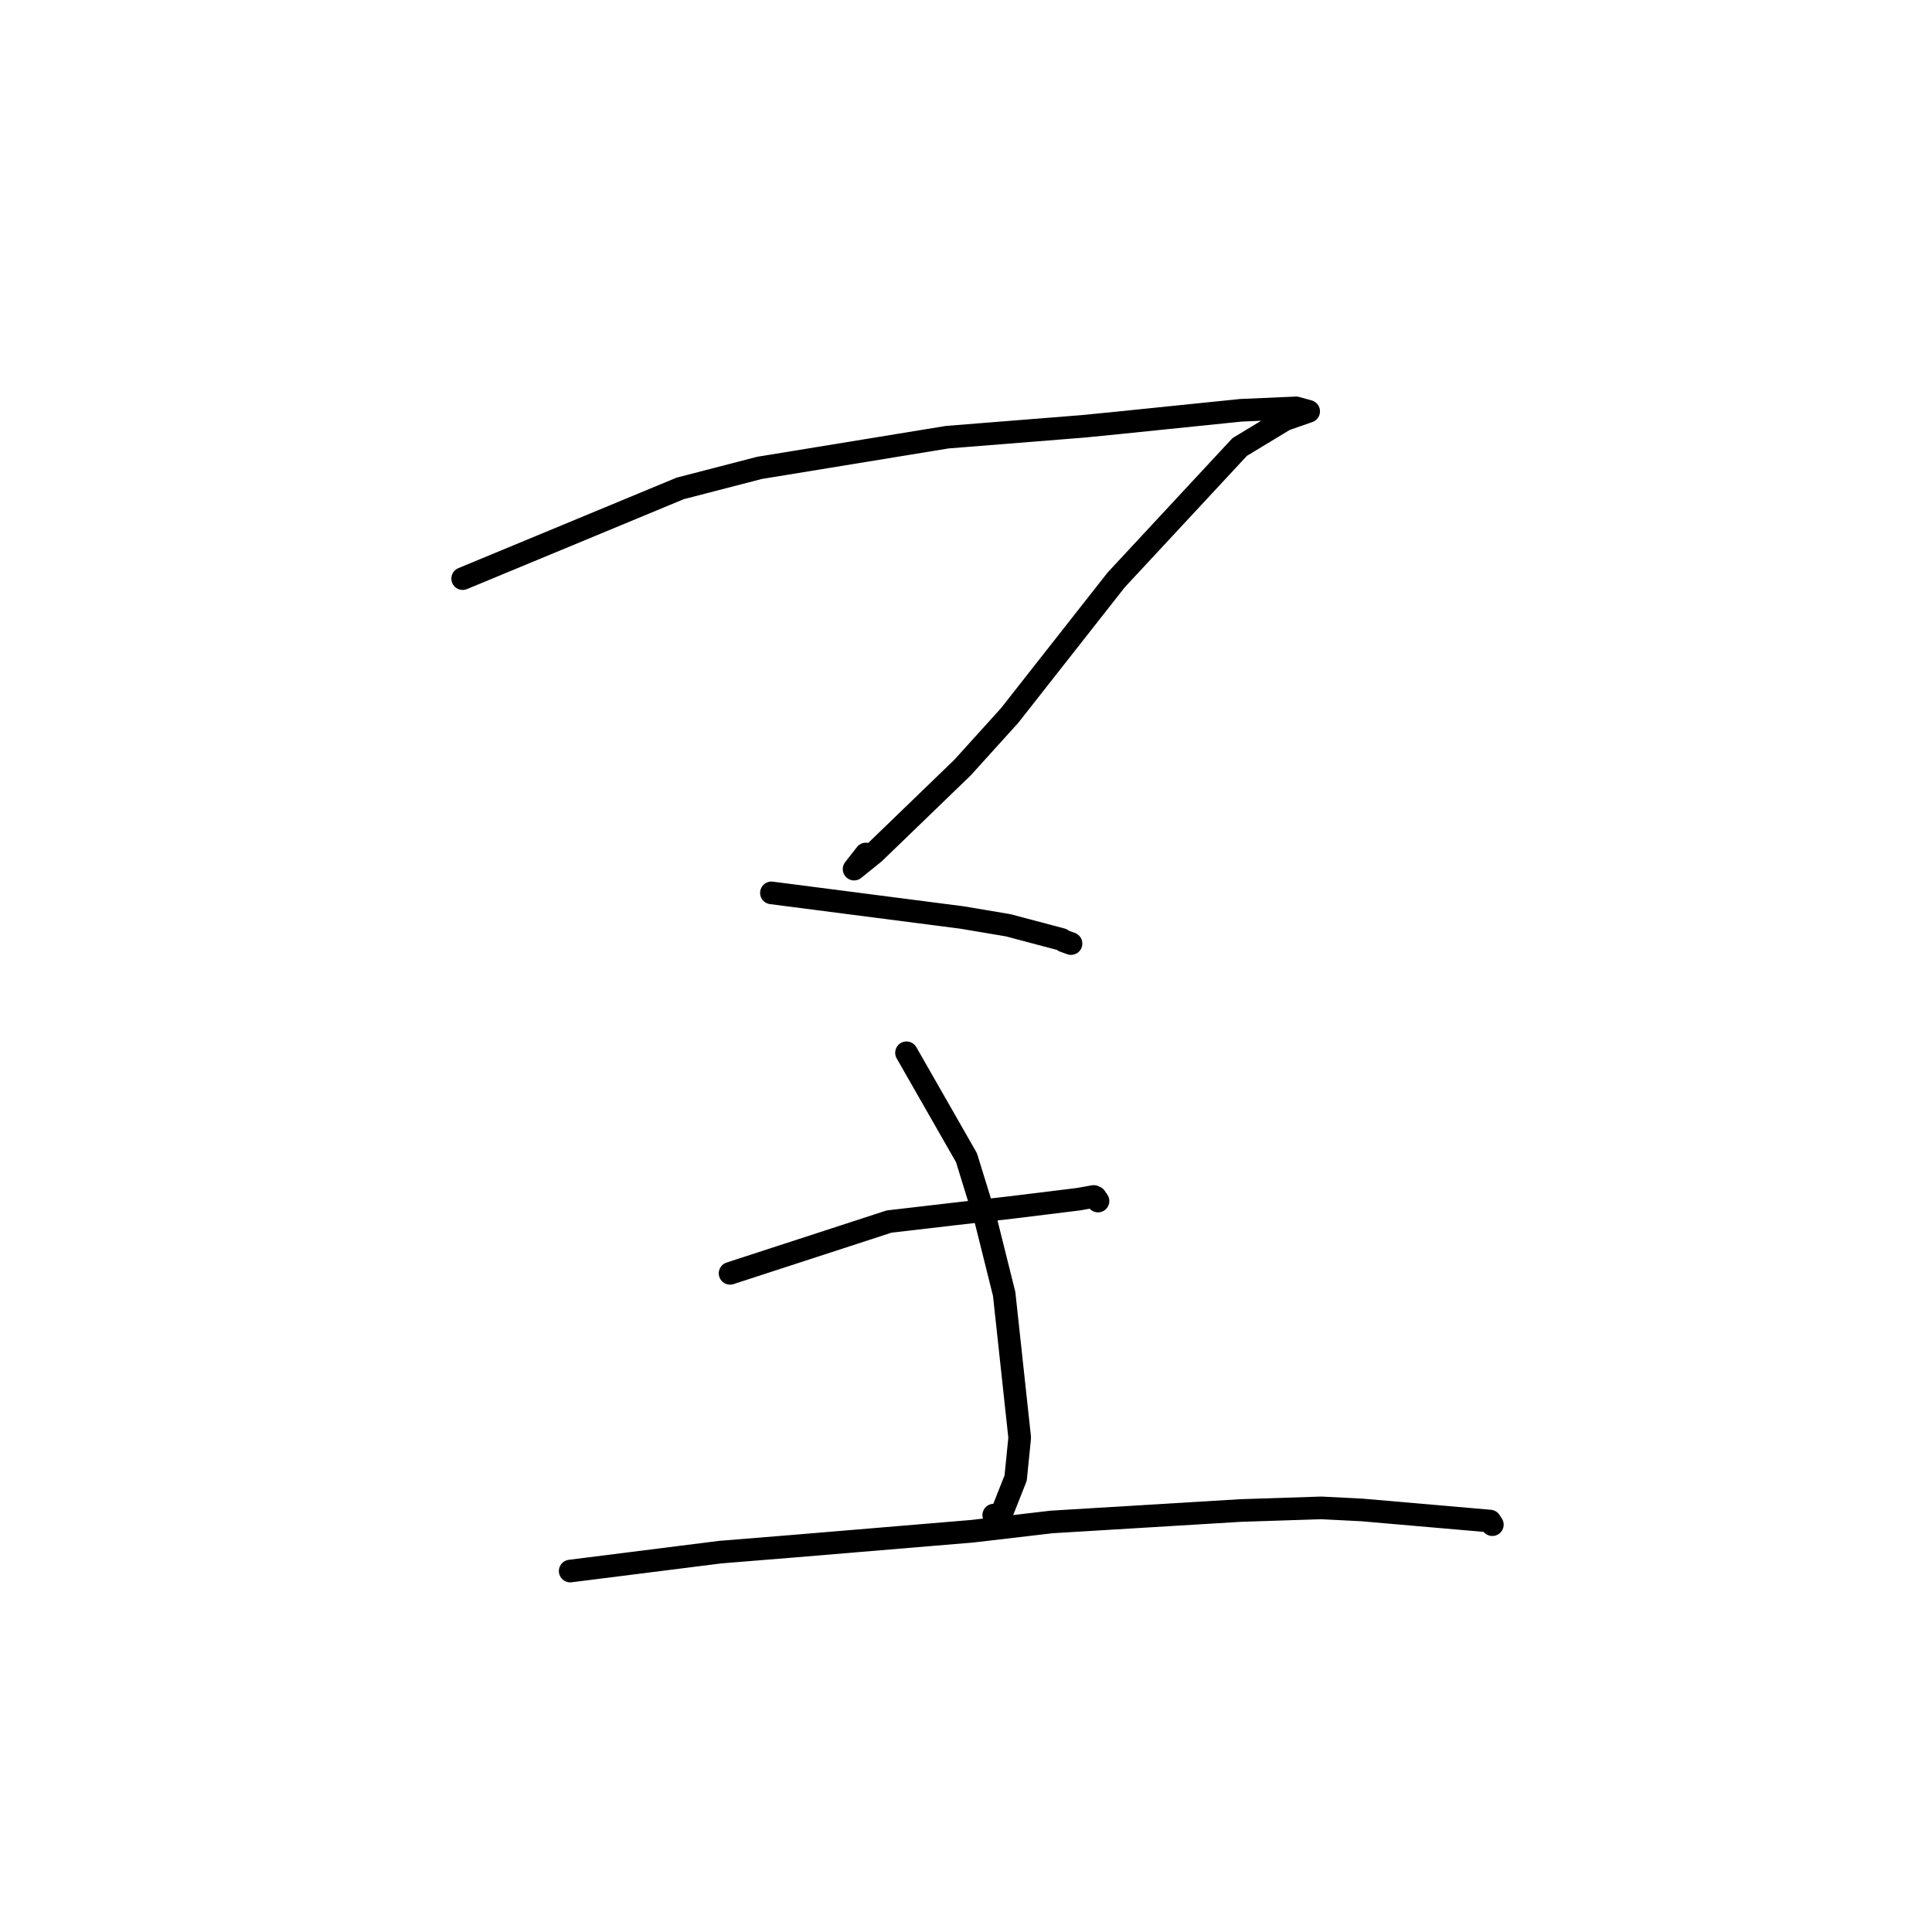 <?xml version="1.0" standalone="no"?>
    <svg width="256" height="256" xmlns="http://www.w3.org/2000/svg" version="1.1">
    <polyline stroke="black" stroke-width="3" stroke-linecap="round" fill="transparent" stroke-linejoin="round" points="61.307 76.67 90.134 64.716 100.62 62 125.511 57.93 143.551 56.49 148.292 56.018 164.419 54.366 171.746 54.046 173.393 54.502 173.405 54.506 170.243 55.61 164.269 59.226 147.897 76.846 133.781 94.808 127.555 101.693 115.853 112.998 113.171 115.162 114.735 113.159 " />
        <polyline stroke="black" stroke-width="3" stroke-linecap="round" fill="transparent" stroke-linejoin="round" points="102.218 118.312 127.466 121.573 133.592 122.605 140.681 124.484 140.974 124.687 141.835 124.998 141.915 125.027 " />
        <polyline stroke="black" stroke-width="3" stroke-linecap="round" fill="transparent" stroke-linejoin="round" points="96.739 168.721 117.802 161.864 126.084 160.898 134.034 159.992 142.907 158.899 144.922 158.54 145.141 158.633 145.397 159.007 145.492 159.145 " />
        <polyline stroke="black" stroke-width="3" stroke-linecap="round" fill="transparent" stroke-linejoin="round" points="120.117 139.499 128.065 153.402 130.618 161.676 133.057 171.448 135.117 190.504 134.577 195.859 132.16 201.963 131.677 200.758 " />
        <polyline stroke="black" stroke-width="3" stroke-linecap="round" fill="transparent" stroke-linejoin="round" points="75.553 208.172 95.424 205.667 105.205 204.873 128.841 202.896 139.347 201.667 164.363 200.152 175.062 199.803 180.421 200.073 197.433 201.549 197.745 202.026 " />
        </svg>